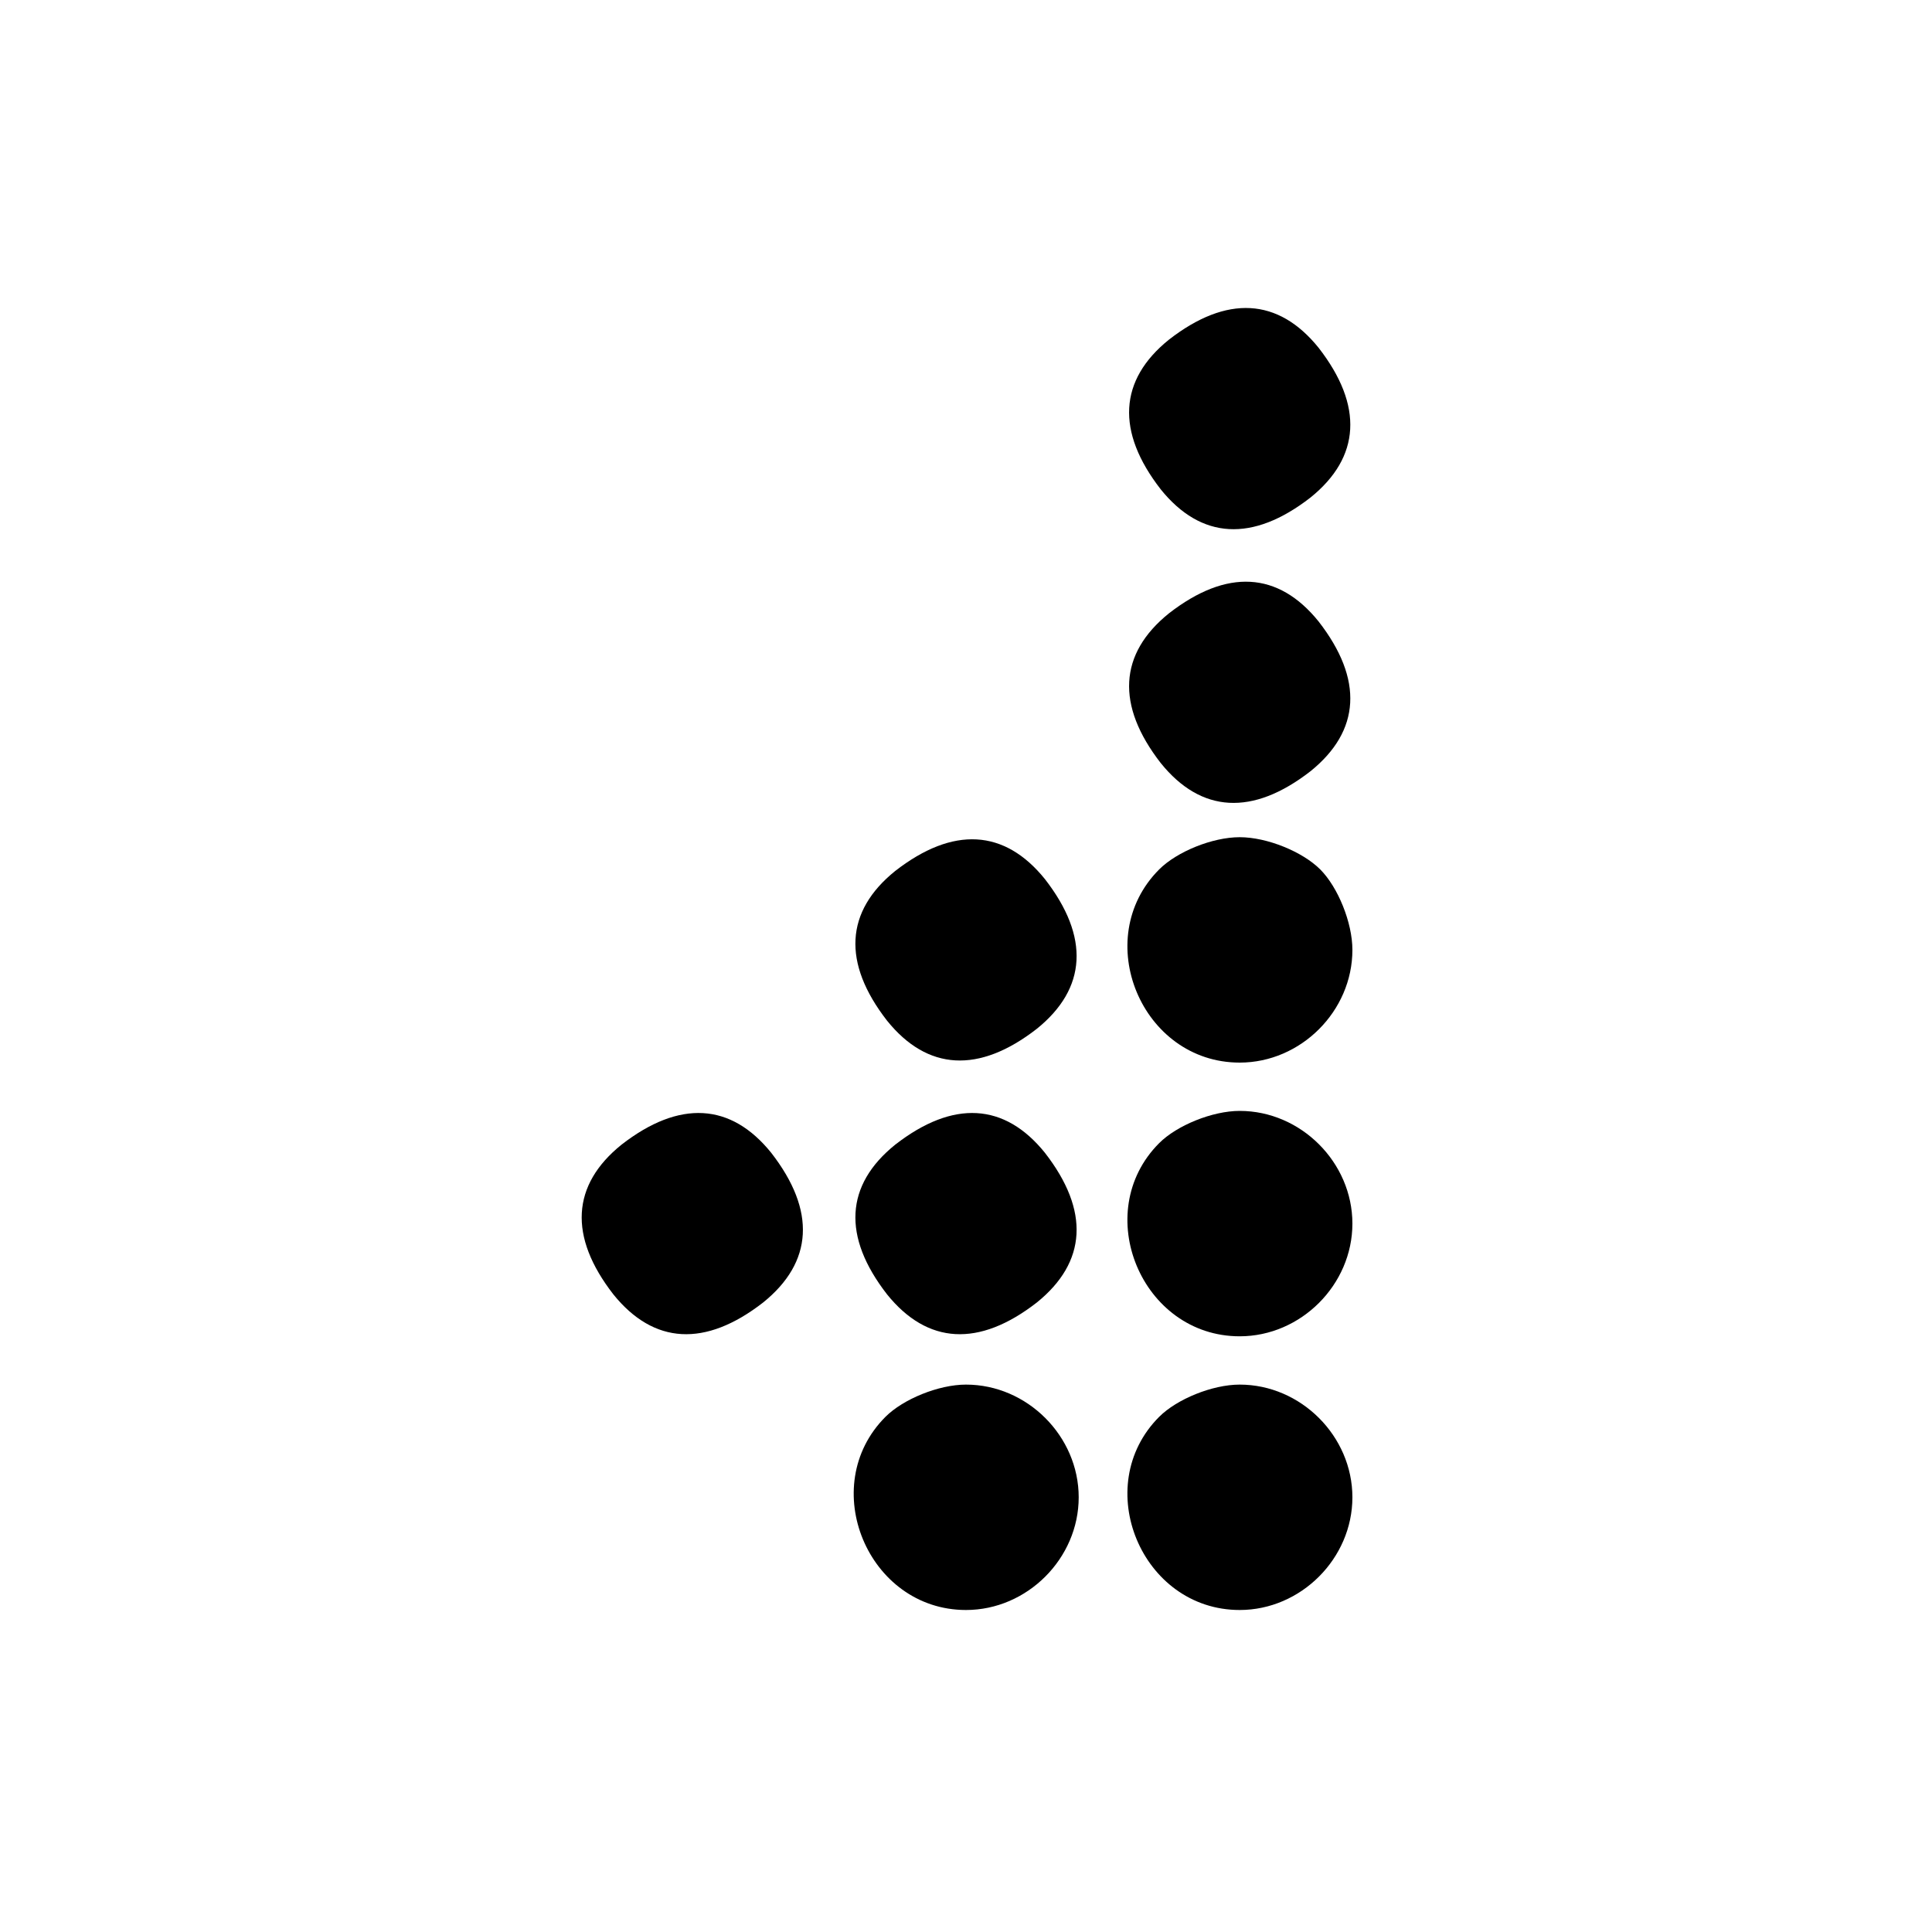 <?xml version="1.0" standalone="no"?>
<!DOCTYPE svg PUBLIC "-//W3C//DTD SVG 20010904//EN"
 "http://www.w3.org/TR/2001/REC-SVG-20010904/DTD/svg10.dtd">
<svg version="1.0" xmlns="http://www.w3.org/2000/svg"
 width="120pt" height="120pt" viewBox="0 0 120 120"
 preserveAspectRatio="xMidYMid meet">
<g transform="translate(0,120) scale(0.1,-0.1)"
fill="#000000" stroke="none">
<path d="M726 989 c-31 -25 -33 -57 -5 -93 25 -31 57 -33 93 -5 31 25 33 57 5
93 -25 31 -57 33 -93 5z"/>
<path d="M726 819 c-31 -25 -33 -57 -5 -93 25 -31 57 -33 93 -5 31 25 33 57 5
93 -25 31 -57 33 -93 5z"/>
<path d="M556 659 c-31 -25 -33 -57 -5 -93 25 -31 57 -33 93 -5 31 25 33 57 5
93 -25 31 -57 33 -93 5z"/>
<path d="M720 660 c-43 -43 -11 -120 50 -120 38 0 70 32 70 70 0 17 -9 39 -20
50 -11 11 -33 20 -50 20 -17 0 -39 -9 -50 -20z"/>
<path d="M386 489 c-31 -25 -33 -57 -5 -93 25 -31 57 -33 93 -5 31 25 33 57 5
93 -25 31 -57 33 -93 5z"/>
<path d="M556 489 c-31 -25 -33 -57 -5 -93 25 -31 57 -33 93 -5 31 25 33 57 5
93 -25 31 -57 33 -93 5z"/>
<path d="M720 490 c-43 -43 -11 -120 50 -120 38 0 70 32 70 70 0 38 -32 70
-70 70 -17 0 -39 -9 -50 -20z"/>
<path d="M550 320 c-43 -43 -11 -120 50 -120 38 0 70 32 70 70 0 38 -32 70
-70 70 -17 0 -39 -9 -50 -20z"/>
<path d="M720 320 c-43 -43 -11 -120 50 -120 38 0 70 32 70 70 0 38 -32 70
-70 70 -17 0 -39 -9 -50 -20z"/>
</g>
</svg>
